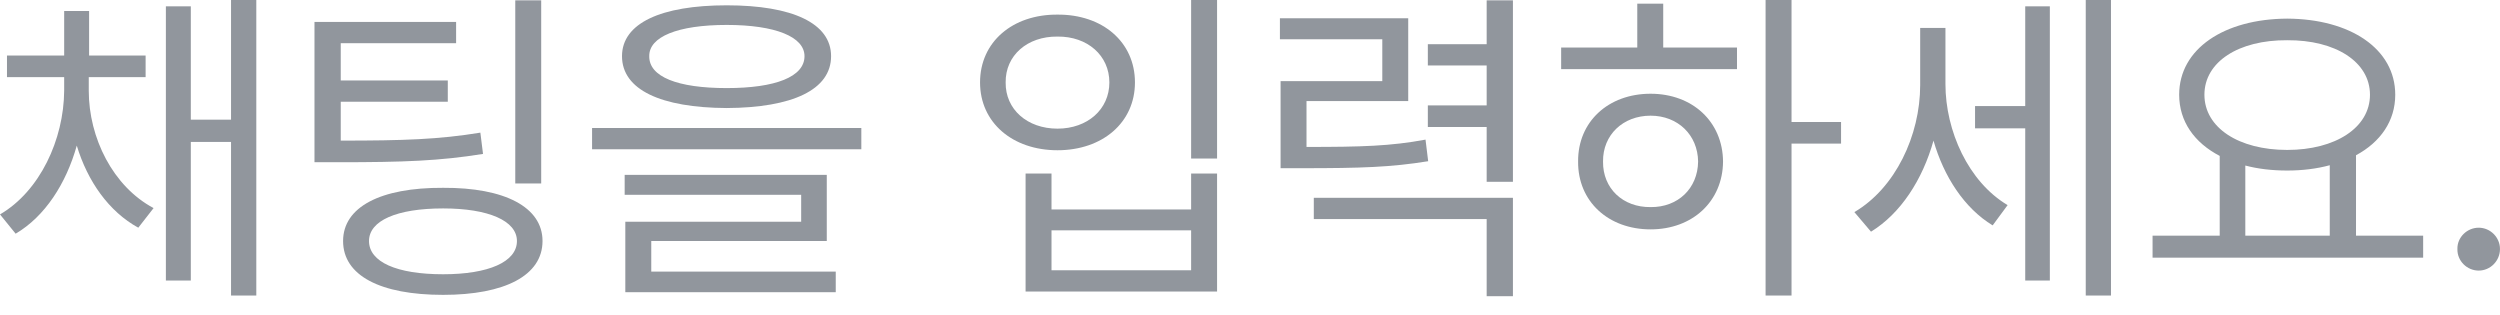 <svg width="111" height="14" viewBox="0 0 111 14" fill="none" xmlns="http://www.w3.org/2000/svg">
<path d="M3.941 4.029C3.941 6.125 5.018 8.28 6.819 9.239L6.14 10.11C4.834 9.394 3.889 8.051 3.409 6.465C2.937 8.147 2 9.608 0.694 10.376L0 9.52C1.771 8.487 2.834 6.199 2.849 4.029V3.424H0.31V2.465H2.849V0.487H3.956V2.465H6.465V3.424H3.941V4.029ZM11.38 0V13.121H10.258V6.302H8.472V12.457H7.365V0.28H8.472V5.313H10.258V0H11.38Z" fill="#91969D"/>
<path d="M20.251 0.974V1.919H15.129V3.572H19.882V4.516H15.129V6.243C17.926 6.243 19.476 6.192 21.328 5.889L21.446 6.834C19.528 7.144 17.919 7.203 15.026 7.203H13.963V0.974H20.251ZM24.029 0.015V8.147H22.878V0.015H24.029ZM19.675 8.339C22.406 8.324 24.088 9.195 24.088 10.701C24.088 12.236 22.406 13.092 19.675 13.092C16.886 13.092 15.233 12.236 15.233 10.701C15.233 9.195 16.886 8.324 19.675 8.339ZM19.675 9.254C17.609 9.254 16.384 9.8 16.384 10.701C16.384 11.631 17.609 12.177 19.675 12.177C21.683 12.177 22.952 11.631 22.952 10.701C22.952 9.8 21.683 9.254 19.675 9.254Z" fill="#91969D"/>
<path d="M32.266 0.236C35.188 0.236 36.9 1.033 36.9 2.494C36.9 3.985 35.188 4.782 32.266 4.797C29.343 4.782 27.617 3.985 27.617 2.494C27.617 1.033 29.343 0.236 32.266 0.236ZM32.266 1.107C30.081 1.107 28.812 1.638 28.827 2.494C28.812 3.409 30.081 3.911 32.266 3.911C34.435 3.911 35.72 3.409 35.72 2.494C35.72 1.638 34.435 1.107 32.266 1.107ZM38.243 5.682V6.627H26.288V5.682H38.243ZM36.709 7.764V10.701H28.916V12.059H37.107V12.974H27.764V9.845H35.572V8.649H27.735V7.764H36.709Z" fill="#91969D"/>
<path d="M54.038 0V7.04H52.886V0H54.038ZM46.687 7.705V9.299H52.886V7.705H54.038V12.944H45.536V7.705H46.687ZM46.687 11.999H52.886V10.228H46.687V11.999ZM46.953 0.649C48.946 0.635 50.392 1.86 50.392 3.66C50.392 5.446 48.946 6.671 46.953 6.671C44.961 6.671 43.514 5.446 43.514 3.66C43.514 1.86 44.961 0.635 46.953 0.649ZM46.953 1.624C45.61 1.609 44.636 2.465 44.651 3.66C44.636 4.856 45.61 5.712 46.953 5.712C48.282 5.712 49.256 4.856 49.256 3.66C49.256 2.465 48.282 1.609 46.953 1.624Z" fill="#91969D"/>
<path d="M62.525 0.812V4.487H58.009V6.524C60.474 6.524 61.743 6.487 63.293 6.199L63.411 7.158C61.772 7.424 60.444 7.468 57.787 7.468H56.858V3.601H61.374V1.742H56.828V0.812H62.525ZM67.174 0.015V8.073H66.008V5.638H63.396V4.679H66.008V2.908H63.396V1.963H66.008V0.015H67.174ZM67.174 8.782V13.151H66.008V9.727H58.333V8.782H67.174Z" fill="#91969D"/>
<path d="M79.544 0V5.417H81.743V6.376H79.544V13.121H78.392V0H79.544ZM77.123 2.111V3.07H69.315V2.111H72.695V0.162H73.847V2.111H77.123ZM73.286 4.162C75.145 4.162 76.489 5.402 76.503 7.173C76.489 8.944 75.145 10.184 73.286 10.184C71.411 10.184 70.053 8.944 70.068 7.173C70.053 5.402 71.411 4.162 73.286 4.162ZM73.286 5.136C72.061 5.136 71.16 5.992 71.175 7.173C71.16 8.369 72.061 9.21 73.286 9.195C74.496 9.21 75.382 8.369 75.396 7.173C75.382 5.992 74.496 5.136 73.286 5.136Z" fill="#91969D"/>
<path d="M86.378 3.734C86.378 5.815 87.397 8.073 89.138 9.107L88.474 10.007C87.212 9.239 86.304 7.837 85.847 6.243C85.36 7.985 84.385 9.483 83.072 10.287L82.334 9.417C84.149 8.354 85.256 6.022 85.256 3.778V1.24H86.378V3.734ZM93.728 0V13.121H92.607V0H93.728ZM91.013 0.28V12.457H89.92V5.697H87.692V4.708H89.92V0.28H91.013Z" fill="#91969D"/>
<path d="M107.588 10.465V11.439H95.574V10.465H98.555V6.922C97.434 6.339 96.755 5.395 96.755 4.206C96.755 2.17 98.747 0.841 101.552 0.827C104.356 0.841 106.349 2.17 106.349 4.206C106.349 5.372 105.692 6.31 104.607 6.893V10.465H107.588ZM101.552 1.786C99.397 1.771 97.876 2.745 97.876 4.206C97.876 5.668 99.397 6.657 101.552 6.657C103.692 6.657 105.227 5.668 105.227 4.206C105.227 2.745 103.692 1.771 101.552 1.786ZM99.692 10.465H103.441V7.336C102.873 7.49 102.238 7.572 101.552 7.572C100.88 7.572 100.253 7.498 99.692 7.35V10.465Z" fill="#91969D"/>
<path d="M110.054 12.014C109.537 12.014 109.095 11.586 109.109 11.055C109.095 10.538 109.537 10.11 110.054 10.11C110.57 10.11 110.999 10.538 110.999 11.055C110.999 11.586 110.57 12.014 110.054 12.014Z" fill="#91969D"/>
</svg>
